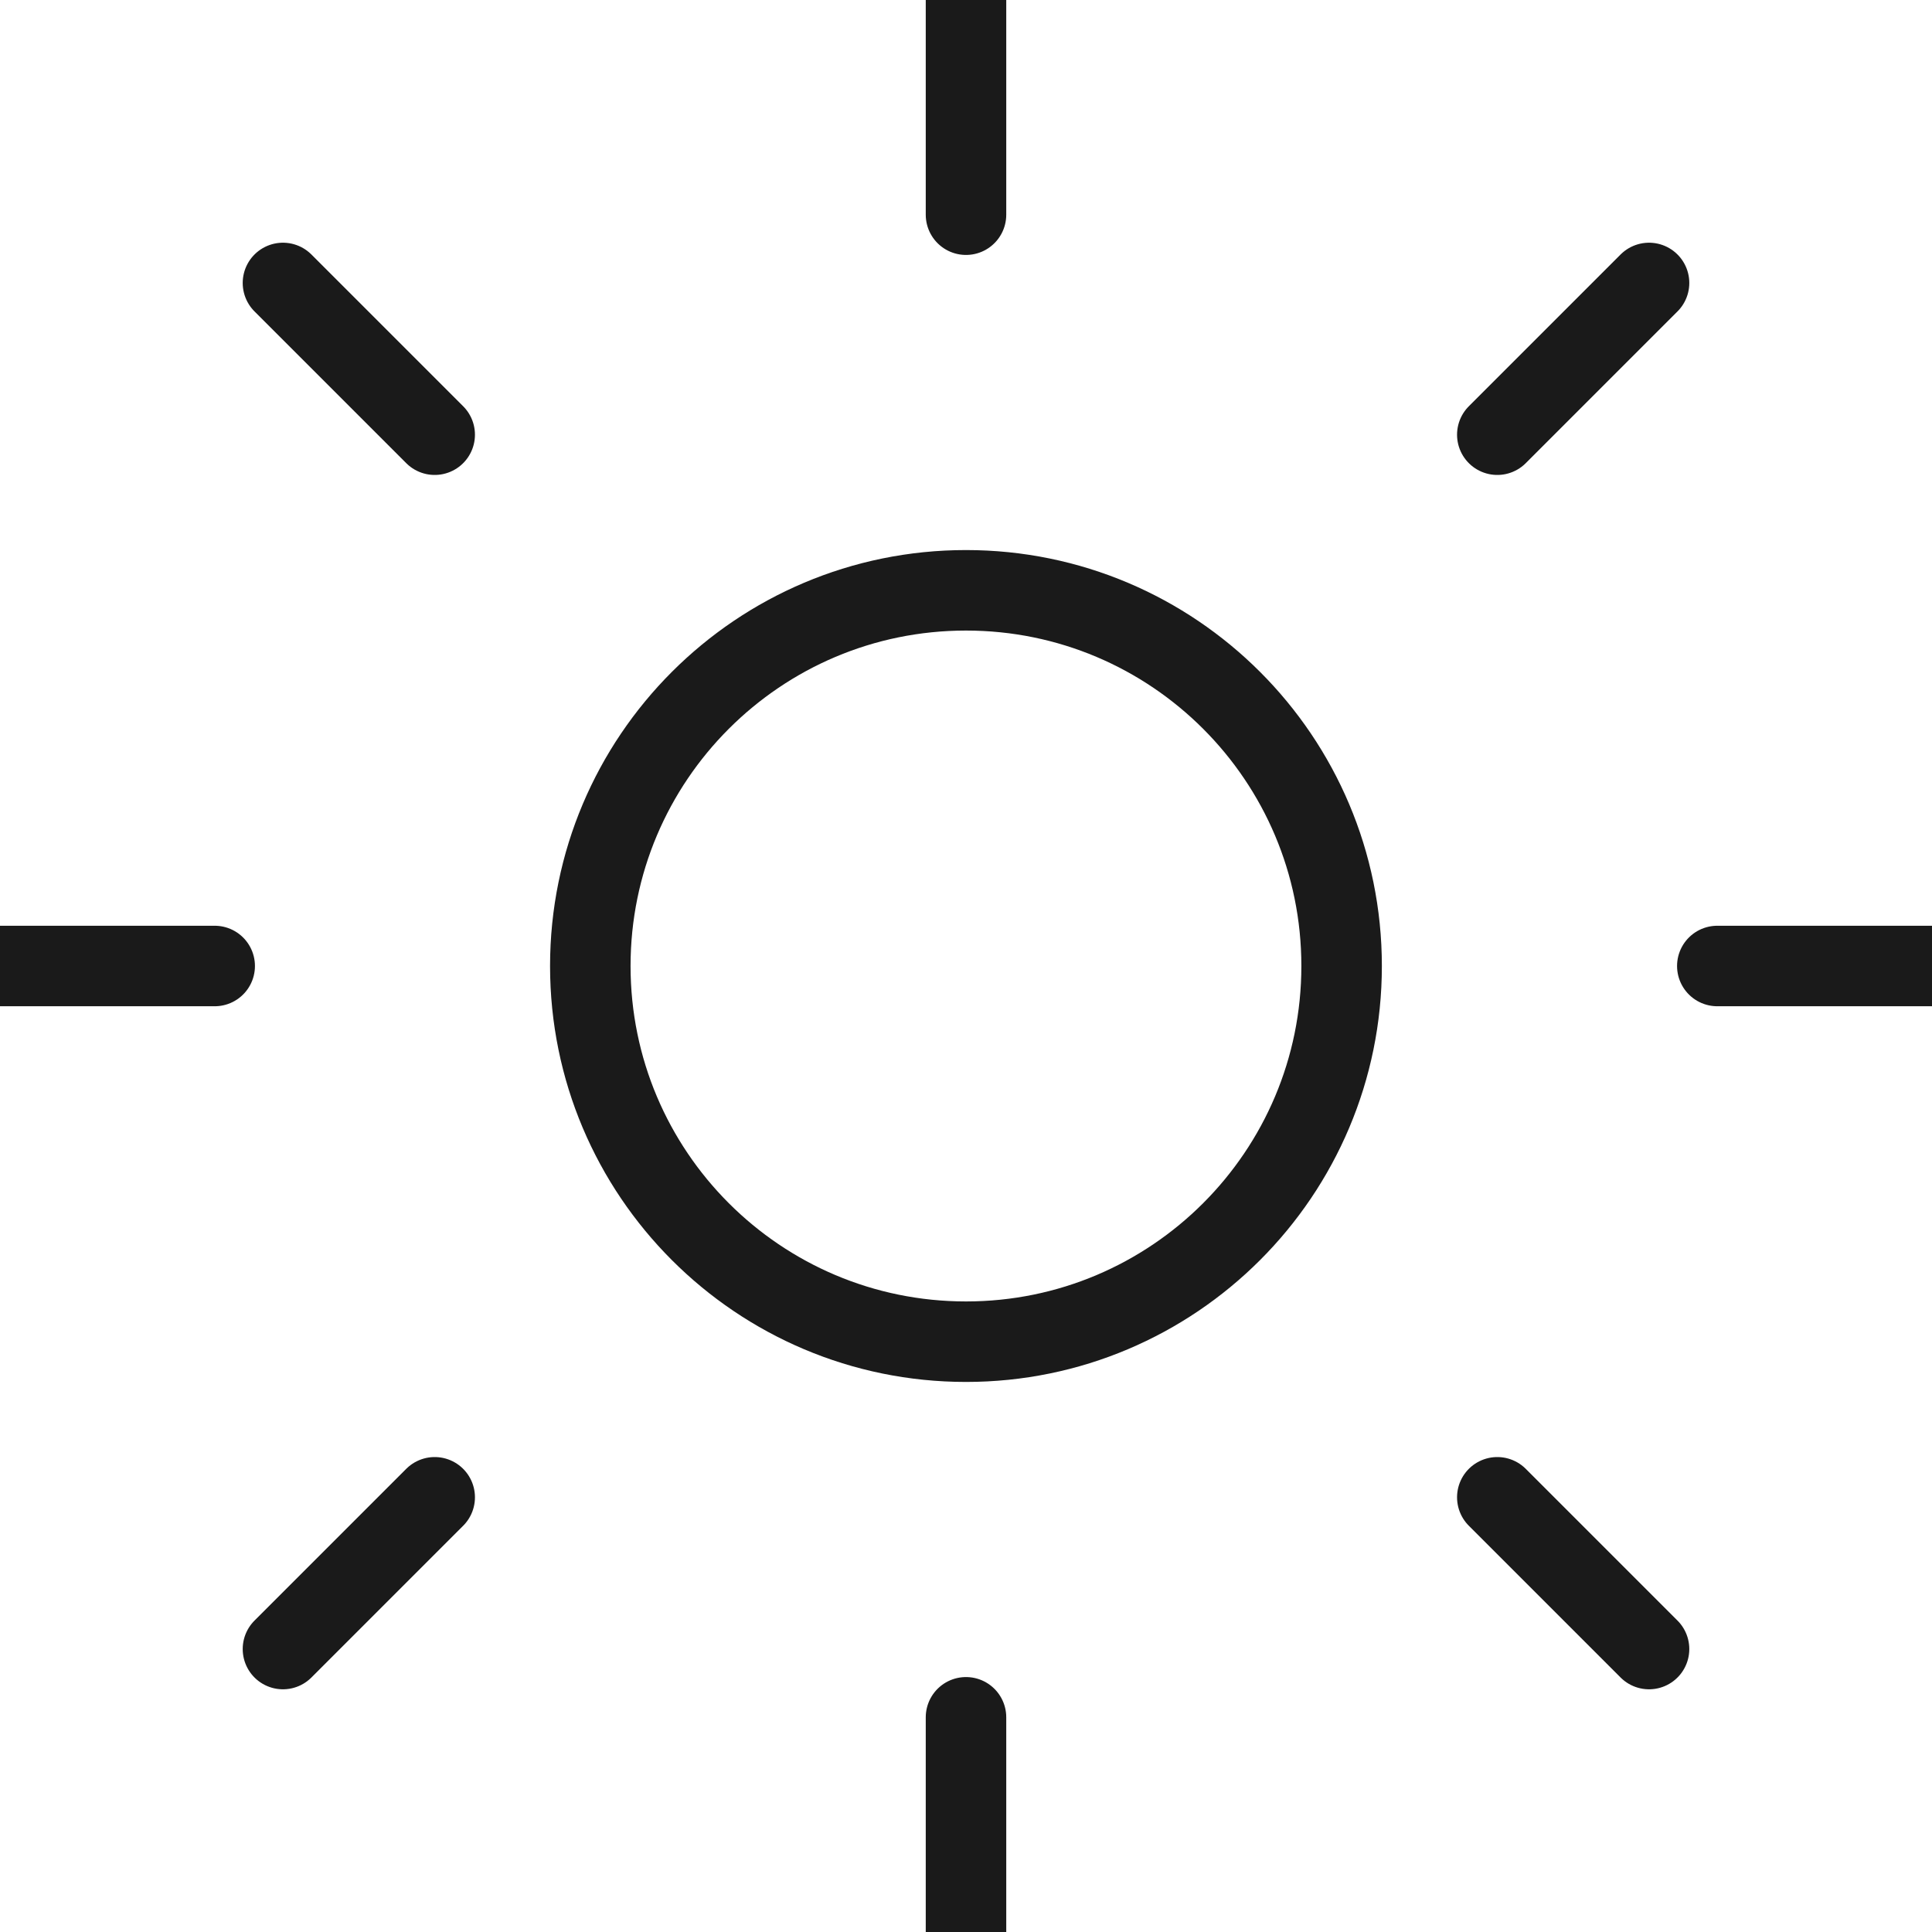 <svg width="24" height="24" viewBox="0 0 24 24" fill="none" xmlns="http://www.w3.org/2000/svg">
<g clip-path="url(#clip0_714_2841)">
<path d="M12 16.667C14.577 16.667 16.666 14.577 16.666 12C16.666 9.423 14.577 7.333 12 7.333C9.422 7.333 7.333 9.423 7.333 12C7.333 14.577 9.422 16.667 12 16.667Z" stroke="#1A1A1A"/>
<path d="M12 2.667V0M12 24V21.333M18.6 5.4L20.485 3.515M3.515 20.485L5.4 18.6M21.333 12H24M0 12H2.667M18.6 18.6L20.485 20.485M3.515 3.515L5.4 5.4" stroke="#1A1A1A" stroke-linecap="round"/>
</g>
<defs>
<clipPath id="clip0_714_2841">
<rect width="24" height="24" fill="white"/>
</clipPath>
</defs>
</svg>
